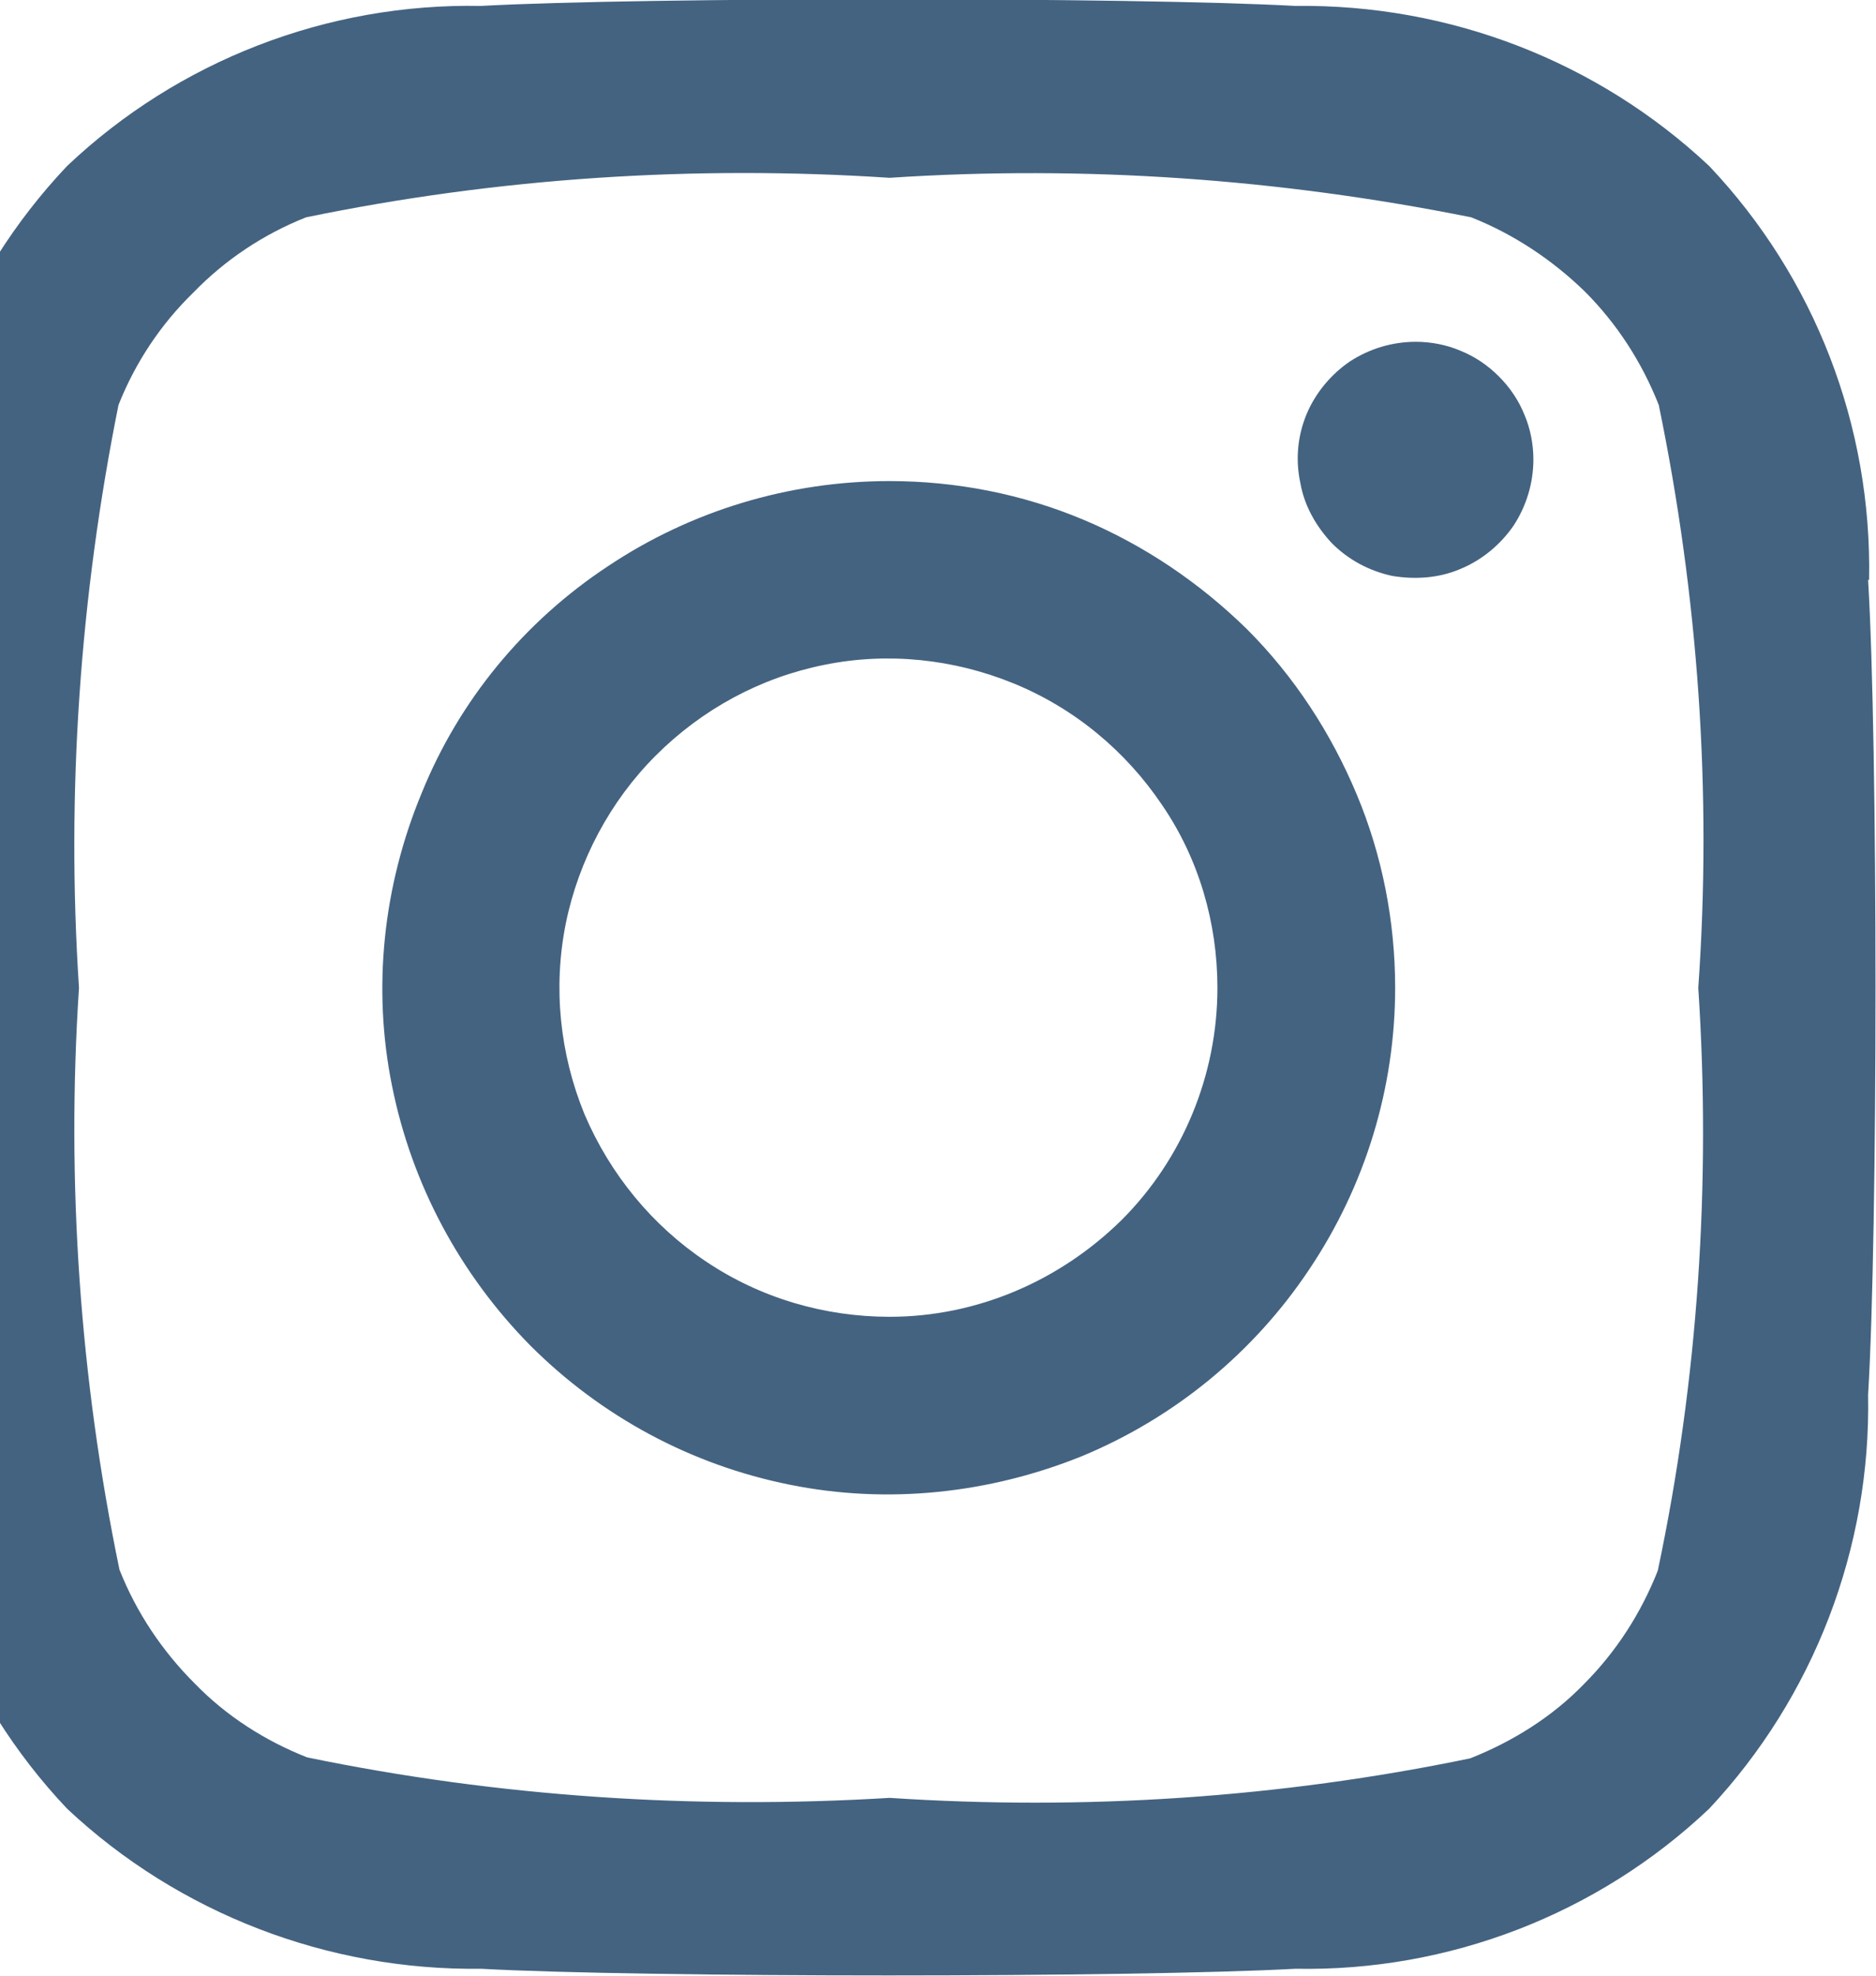 <svg width="19" height="20" viewBox="0 0 19 20" fill="none" xmlns="http://www.w3.org/2000/svg" xmlns:xlink="http://www.w3.org/1999/xlink">
	<desc>
			Created with Pixso.
	</desc>
	<defs/>
	<path id="Icon awesome-instagram" d="M9.01 4.87C7.99 4.87 7 5.17 6.16 5.73C5.31 6.29 4.65 7.09 4.27 8.03C3.88 8.97 3.77 10 3.97 10.99C4.17 11.99 4.66 12.9 5.37 13.62C6.09 14.34 7 14.83 8 15.03C8.99 15.23 10.02 15.12 10.96 14.74C11.9 14.35 12.7 13.69 13.26 12.85C13.83 12 14.13 11.01 14.13 10C14.13 9.33 14 8.66 13.74 8.04C13.48 7.42 13.11 6.85 12.63 6.37C12.15 5.9 11.59 5.52 10.97 5.26C10.35 5 9.68 4.87 9.01 4.87ZM9.01 13.33C8.35 13.33 7.7 13.14 7.15 12.77C6.61 12.41 6.18 11.89 5.92 11.28C5.67 10.67 5.6 10 5.73 9.35C5.86 8.71 6.18 8.11 6.64 7.65C7.11 7.18 7.7 6.86 8.35 6.73C8.99 6.6 9.66 6.67 10.27 6.92C10.88 7.17 11.4 7.6 11.77 8.15C12.14 8.69 12.33 9.34 12.33 10C12.33 10.88 11.98 11.73 11.36 12.35C10.73 12.97 9.89 13.33 9.01 13.33ZM15.53 4.65C15.53 4.89 15.46 5.12 15.33 5.32C15.2 5.51 15.01 5.67 14.79 5.76C14.58 5.85 14.34 5.87 14.1 5.83C13.87 5.78 13.66 5.67 13.49 5.5C13.33 5.33 13.21 5.12 13.17 4.89C13.12 4.66 13.14 4.42 13.23 4.2C13.32 3.98 13.48 3.79 13.67 3.66C13.87 3.53 14.1 3.46 14.34 3.46C14.49 3.46 14.65 3.49 14.79 3.55C14.94 3.61 15.07 3.7 15.18 3.81C15.29 3.92 15.38 4.05 15.44 4.2C15.5 4.34 15.53 4.5 15.53 4.65ZM18.93 5.87C18.96 4.31 18.38 2.81 17.31 1.68C16.18 0.62 14.68 0.04 13.12 0.06C11.47 -0.03 6.52 -0.03 4.87 0.06C3.32 0.03 1.81 0.61 0.68 1.68C-0.39 2.81 -0.97 4.31 -0.93 5.87C-1.03 7.52 -1.03 12.47 -0.93 14.12C-0.97 15.67 -0.39 17.18 0.68 18.31C1.81 19.37 3.32 19.95 4.87 19.93C6.52 20.02 11.47 20.02 13.12 19.93C14.67 19.96 16.18 19.38 17.31 18.31C18.37 17.18 18.95 15.67 18.92 14.12C19.02 12.47 19.02 7.53 18.92 5.87L18.93 5.87ZM16.79 15.9C16.62 16.33 16.37 16.72 16.04 17.05C15.72 17.38 15.32 17.63 14.89 17.8C12.96 18.2 10.98 18.33 9.01 18.2C7.03 18.32 5.05 18.19 3.11 17.79C2.68 17.62 2.29 17.37 1.97 17.04C1.64 16.71 1.38 16.32 1.21 15.89C0.81 13.96 0.67 11.97 0.8 10C0.67 8.02 0.81 6.04 1.2 4.1C1.37 3.67 1.63 3.28 1.96 2.96C2.28 2.63 2.67 2.37 3.1 2.2C5.04 1.8 7.03 1.67 9.01 1.8C10.98 1.67 12.96 1.81 14.9 2.2C15.33 2.37 15.72 2.63 16.05 2.95C16.38 3.28 16.63 3.67 16.8 4.1C17.2 6.04 17.34 8.02 17.2 10C17.33 11.97 17.2 13.96 16.79 15.9Z" fill="#446381" fill-opacity="1" fill-rule="nonzero"/>
</svg>

